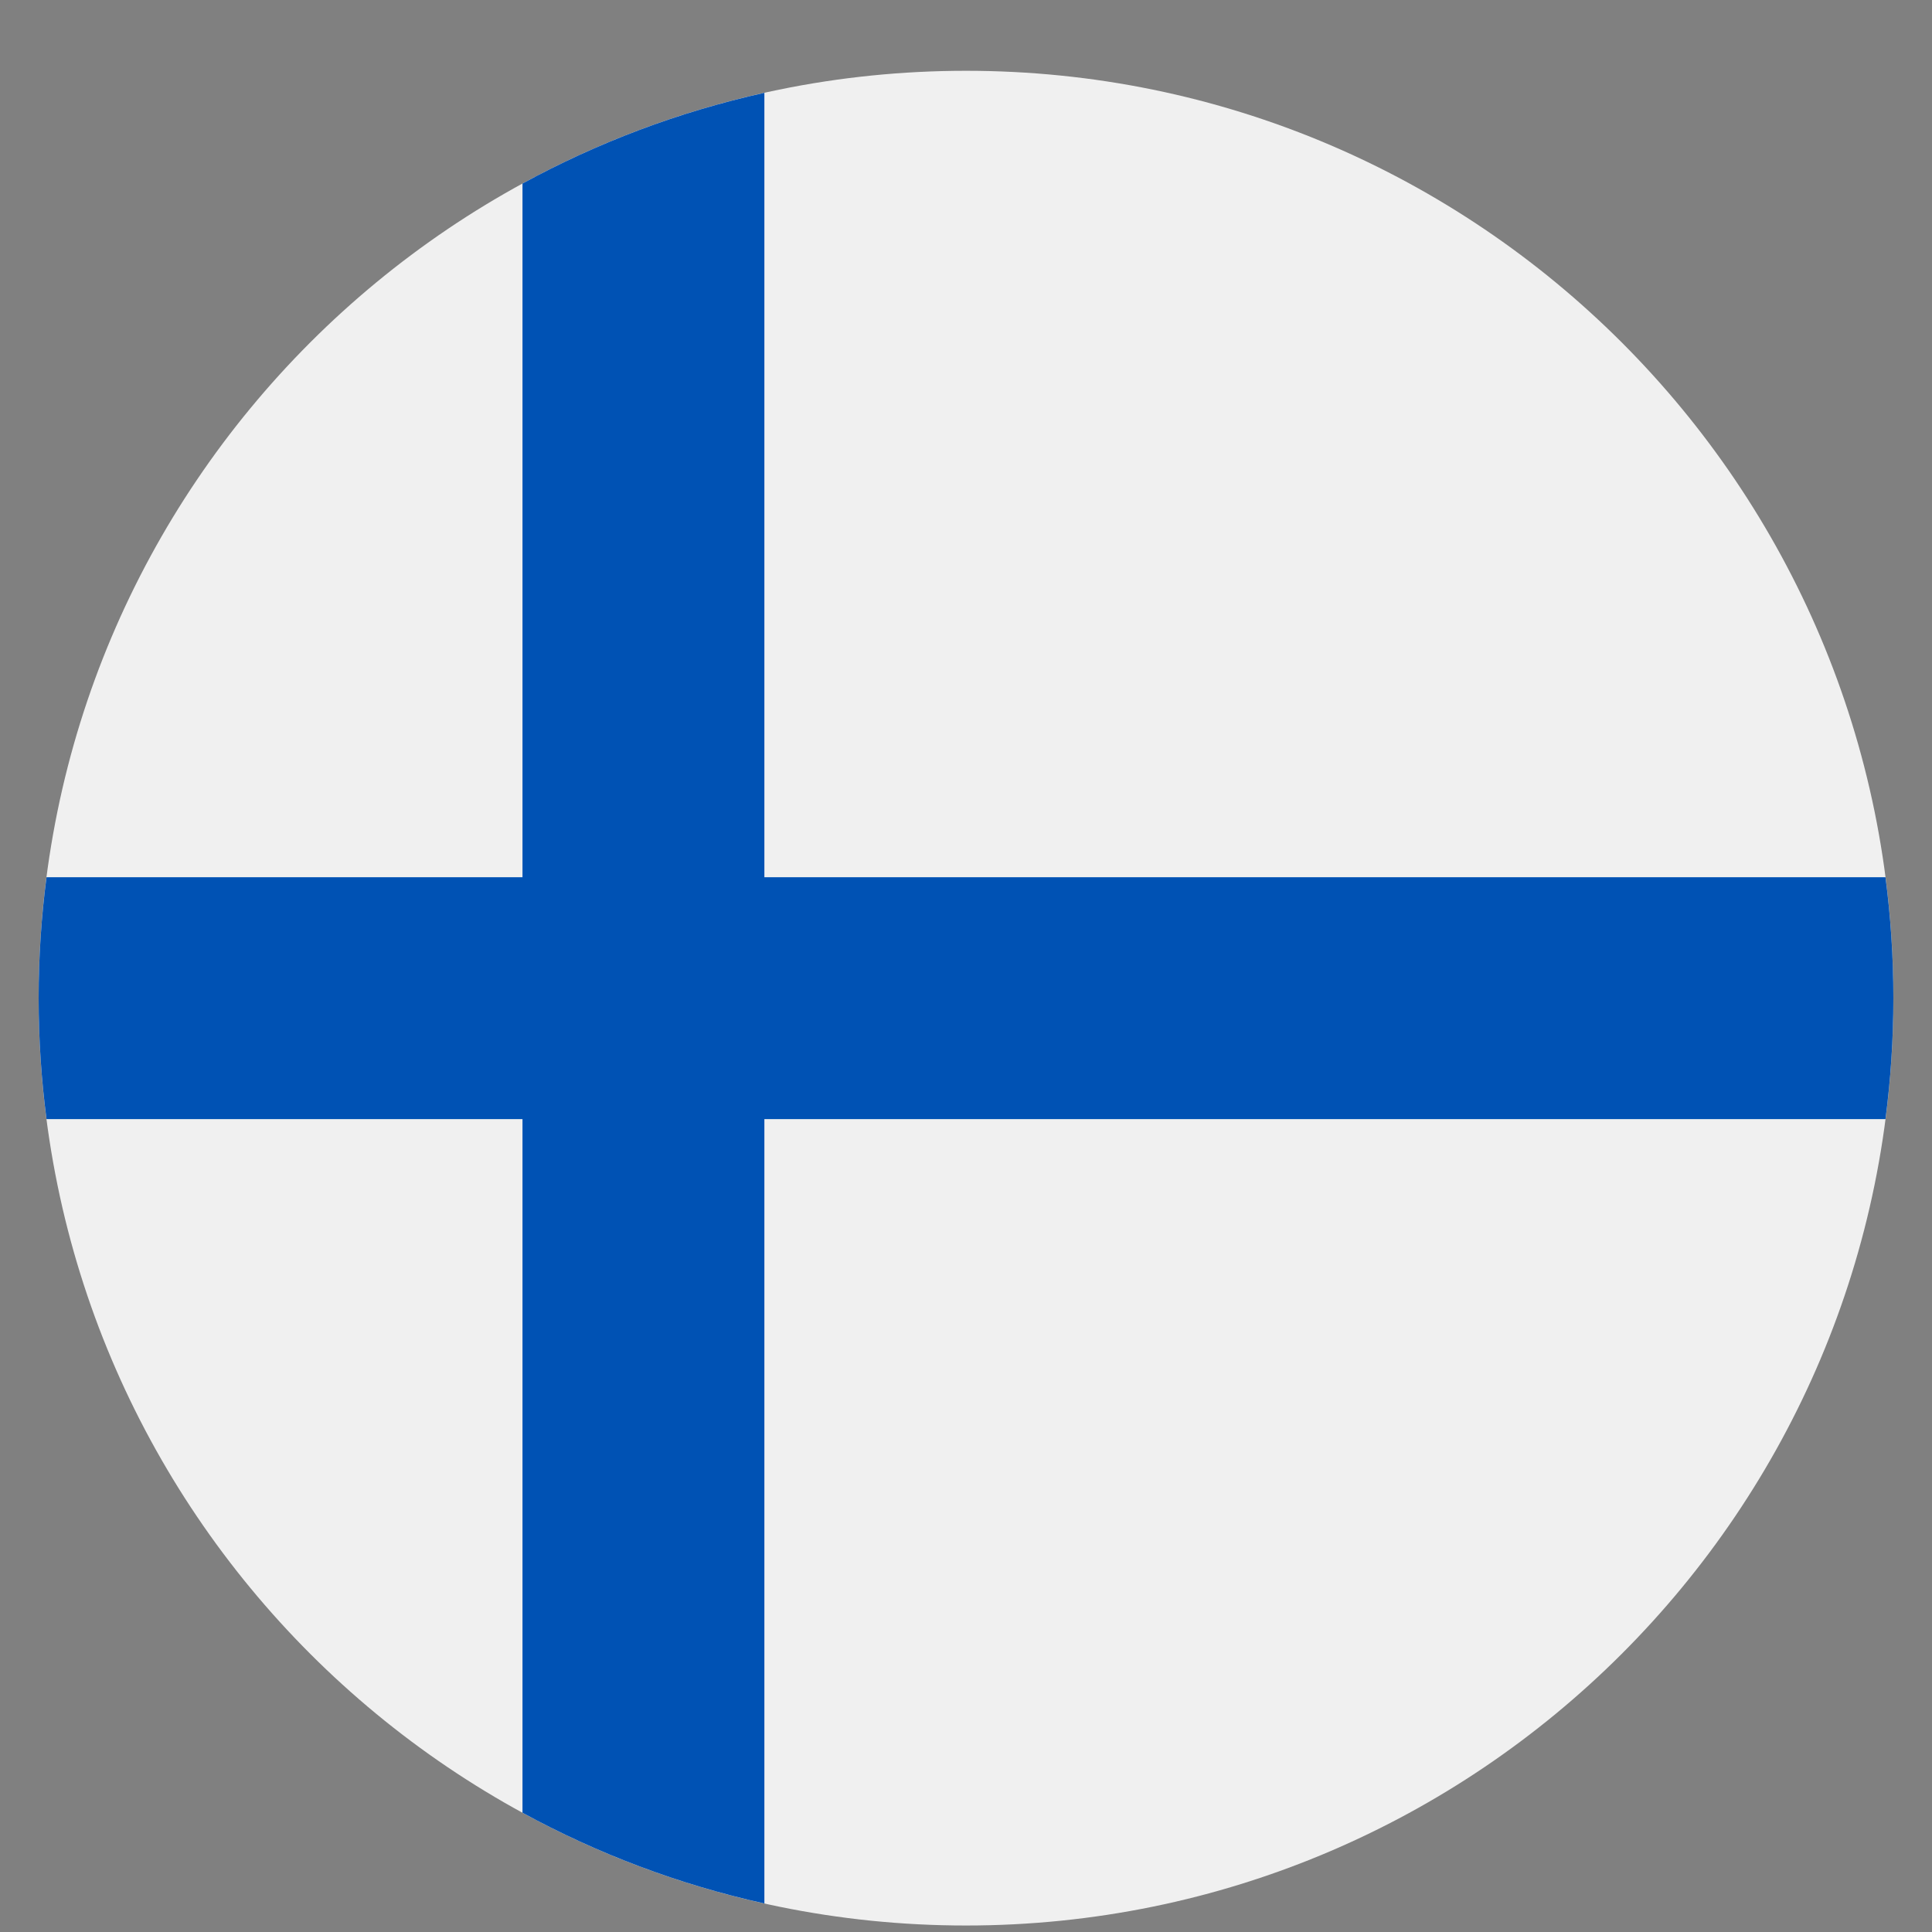 <svg width="25" height="25" viewBox="0 0 25 25" fill="none" xmlns="http://www.w3.org/2000/svg">
<rect x="0" y="0" width="25" height="25" fill="#808080" stroke="none"/>
<path d="M12.5 24.916C19.127 24.916 24.5 19.543 24.5 12.916C24.5 6.289 19.127 0.916 12.5 0.916C5.873 0.916 0.5 6.289 0.5 12.916C0.5 19.543 5.873 24.916 12.5 24.916Z" fill="#F0F0F0"/>
<path d="M24.398 11.351H9.891H9.891V1.201C8.782 1.447 7.731 1.846 6.761 2.375V11.351V11.351H0.602C0.535 11.863 0.5 12.386 0.5 12.916C0.5 13.446 0.535 13.969 0.602 14.481H6.761H6.761V23.457C7.731 23.986 8.782 24.385 9.891 24.631V14.481V14.481H24.398C24.465 13.969 24.5 13.446 24.5 12.916C24.5 12.386 24.465 11.863 24.398 11.351Z" fill="#0052B4"/>
</svg>
